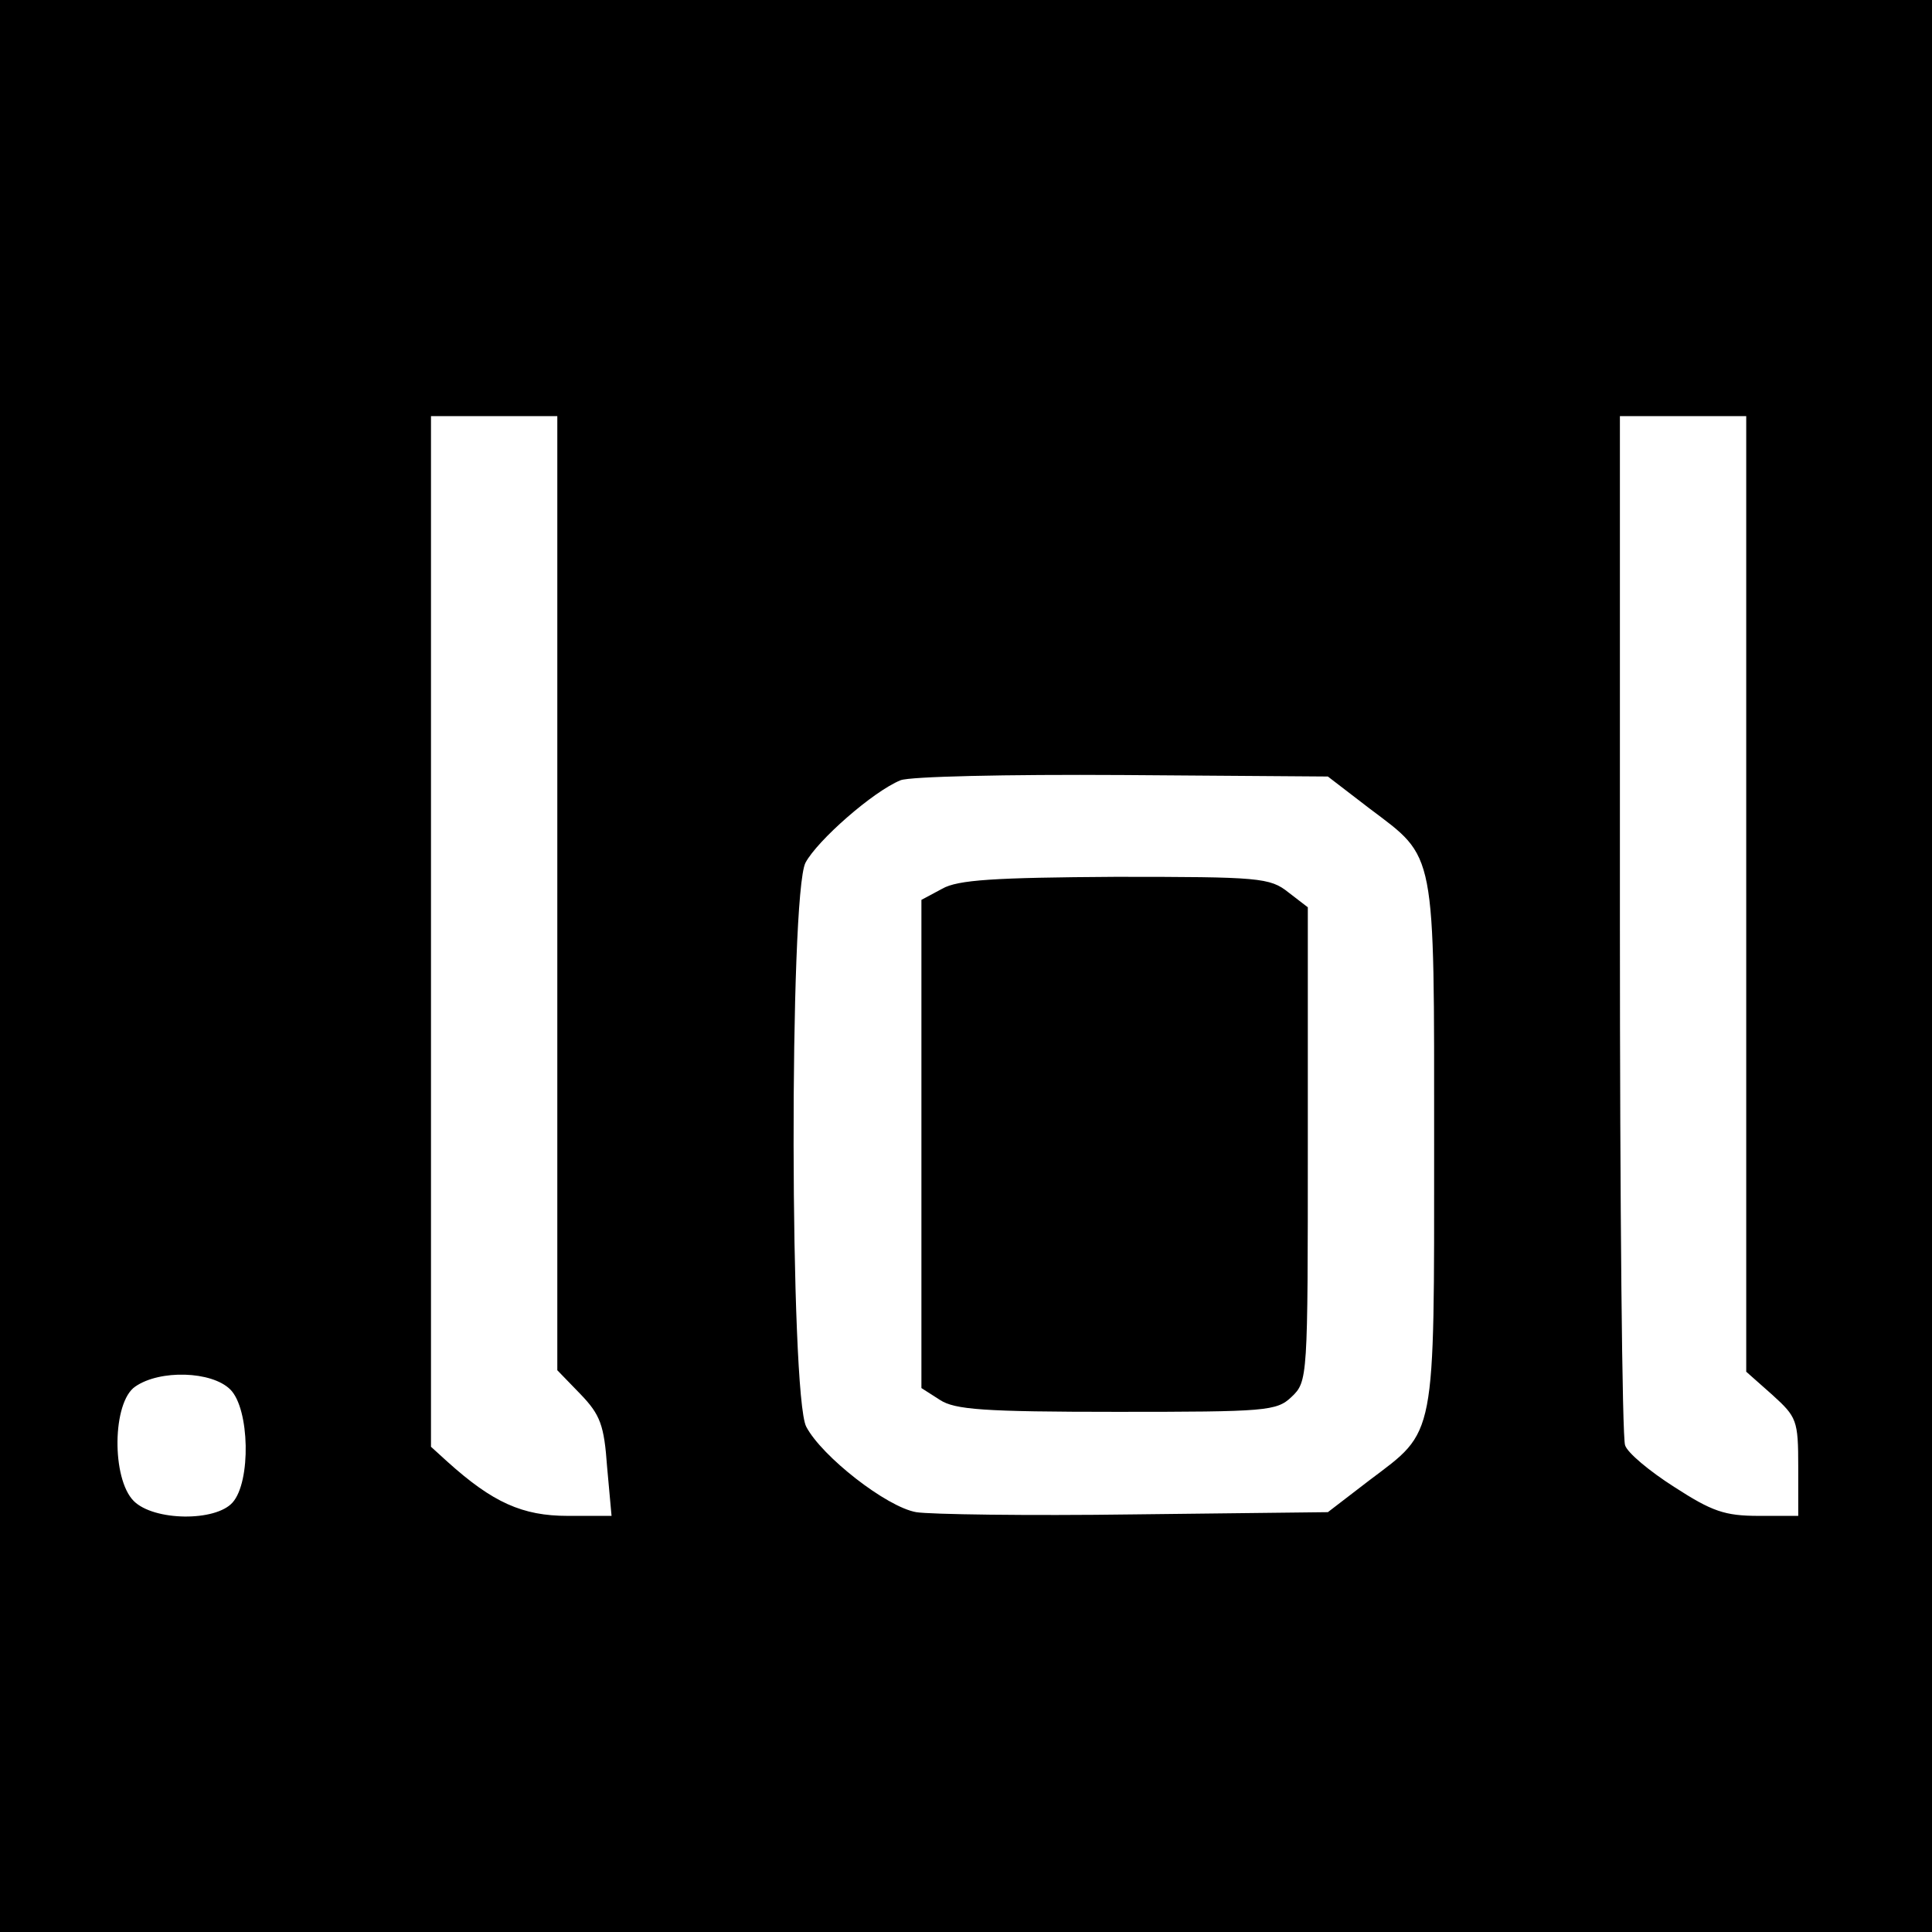 <?xml version="1.0" standalone="no"?>
<!DOCTYPE svg PUBLIC "-//W3C//DTD SVG 20010904//EN"
 "http://www.w3.org/TR/2001/REC-SVG-20010904/DTD/svg10.dtd">
<svg version="1.0" xmlns="http://www.w3.org/2000/svg"
 width="260pt" height="260pt" viewBox="0 0 260 260"
 preserveAspectRatio="xMidYMid meet">
<g transform="translate(0,260) scale(0.1,-0.1)"
fill="#000000" stroke="none">
<path d="M0 1300 l0 -1300 1300 0 1300 0 0 1300 0 1300 -1300 0 -1300 0 0
-1300z m750 98 l0 -642 31 -32 c27 -28 32 -42 36 -98 l6 -66 -59 0 c-61 0
-101 18 -162 73 l-22 20 0 694 0 693 85 0 85 0 0 -642z m1600 -1 l0 -643 35
-31 c33 -30 35 -34 35 -97 l0 -66 -53 0 c-46 0 -63 6 -114 39 -33 21 -63 46
-66 56 -4 9 -7 325 -7 701 l0 684 85 0 85 0 0 -643z m-507 115 c90 -68 87 -51
87 -452 0 -401 3 -384 -87 -452 l-56 -43 -261 -3 c-144 -2 -275 0 -293 3 -40
7 -127 75 -148 115 -22 42 -23 716 -1 759 16 30 91 96 128 111 13 5 141 8 299
7 l276 -2 56 -43z m-1533 -782 c26 -26 28 -124 3 -152 -23 -26 -106 -25 -133
2 -30 30 -29 133 2 154 33 23 103 21 128 -4z"/>
<path d="M1268 1404 l-28 -15 0 -328 0 -329 25 -16 c20 -13 58 -16 238 -16
201 0 215 1 235 20 22 21 22 24 22 340 l0 319 -26 20 c-25 20 -39 21 -233 21
-163 -1 -212 -4 -233 -16z"/>
</g>
</svg>
